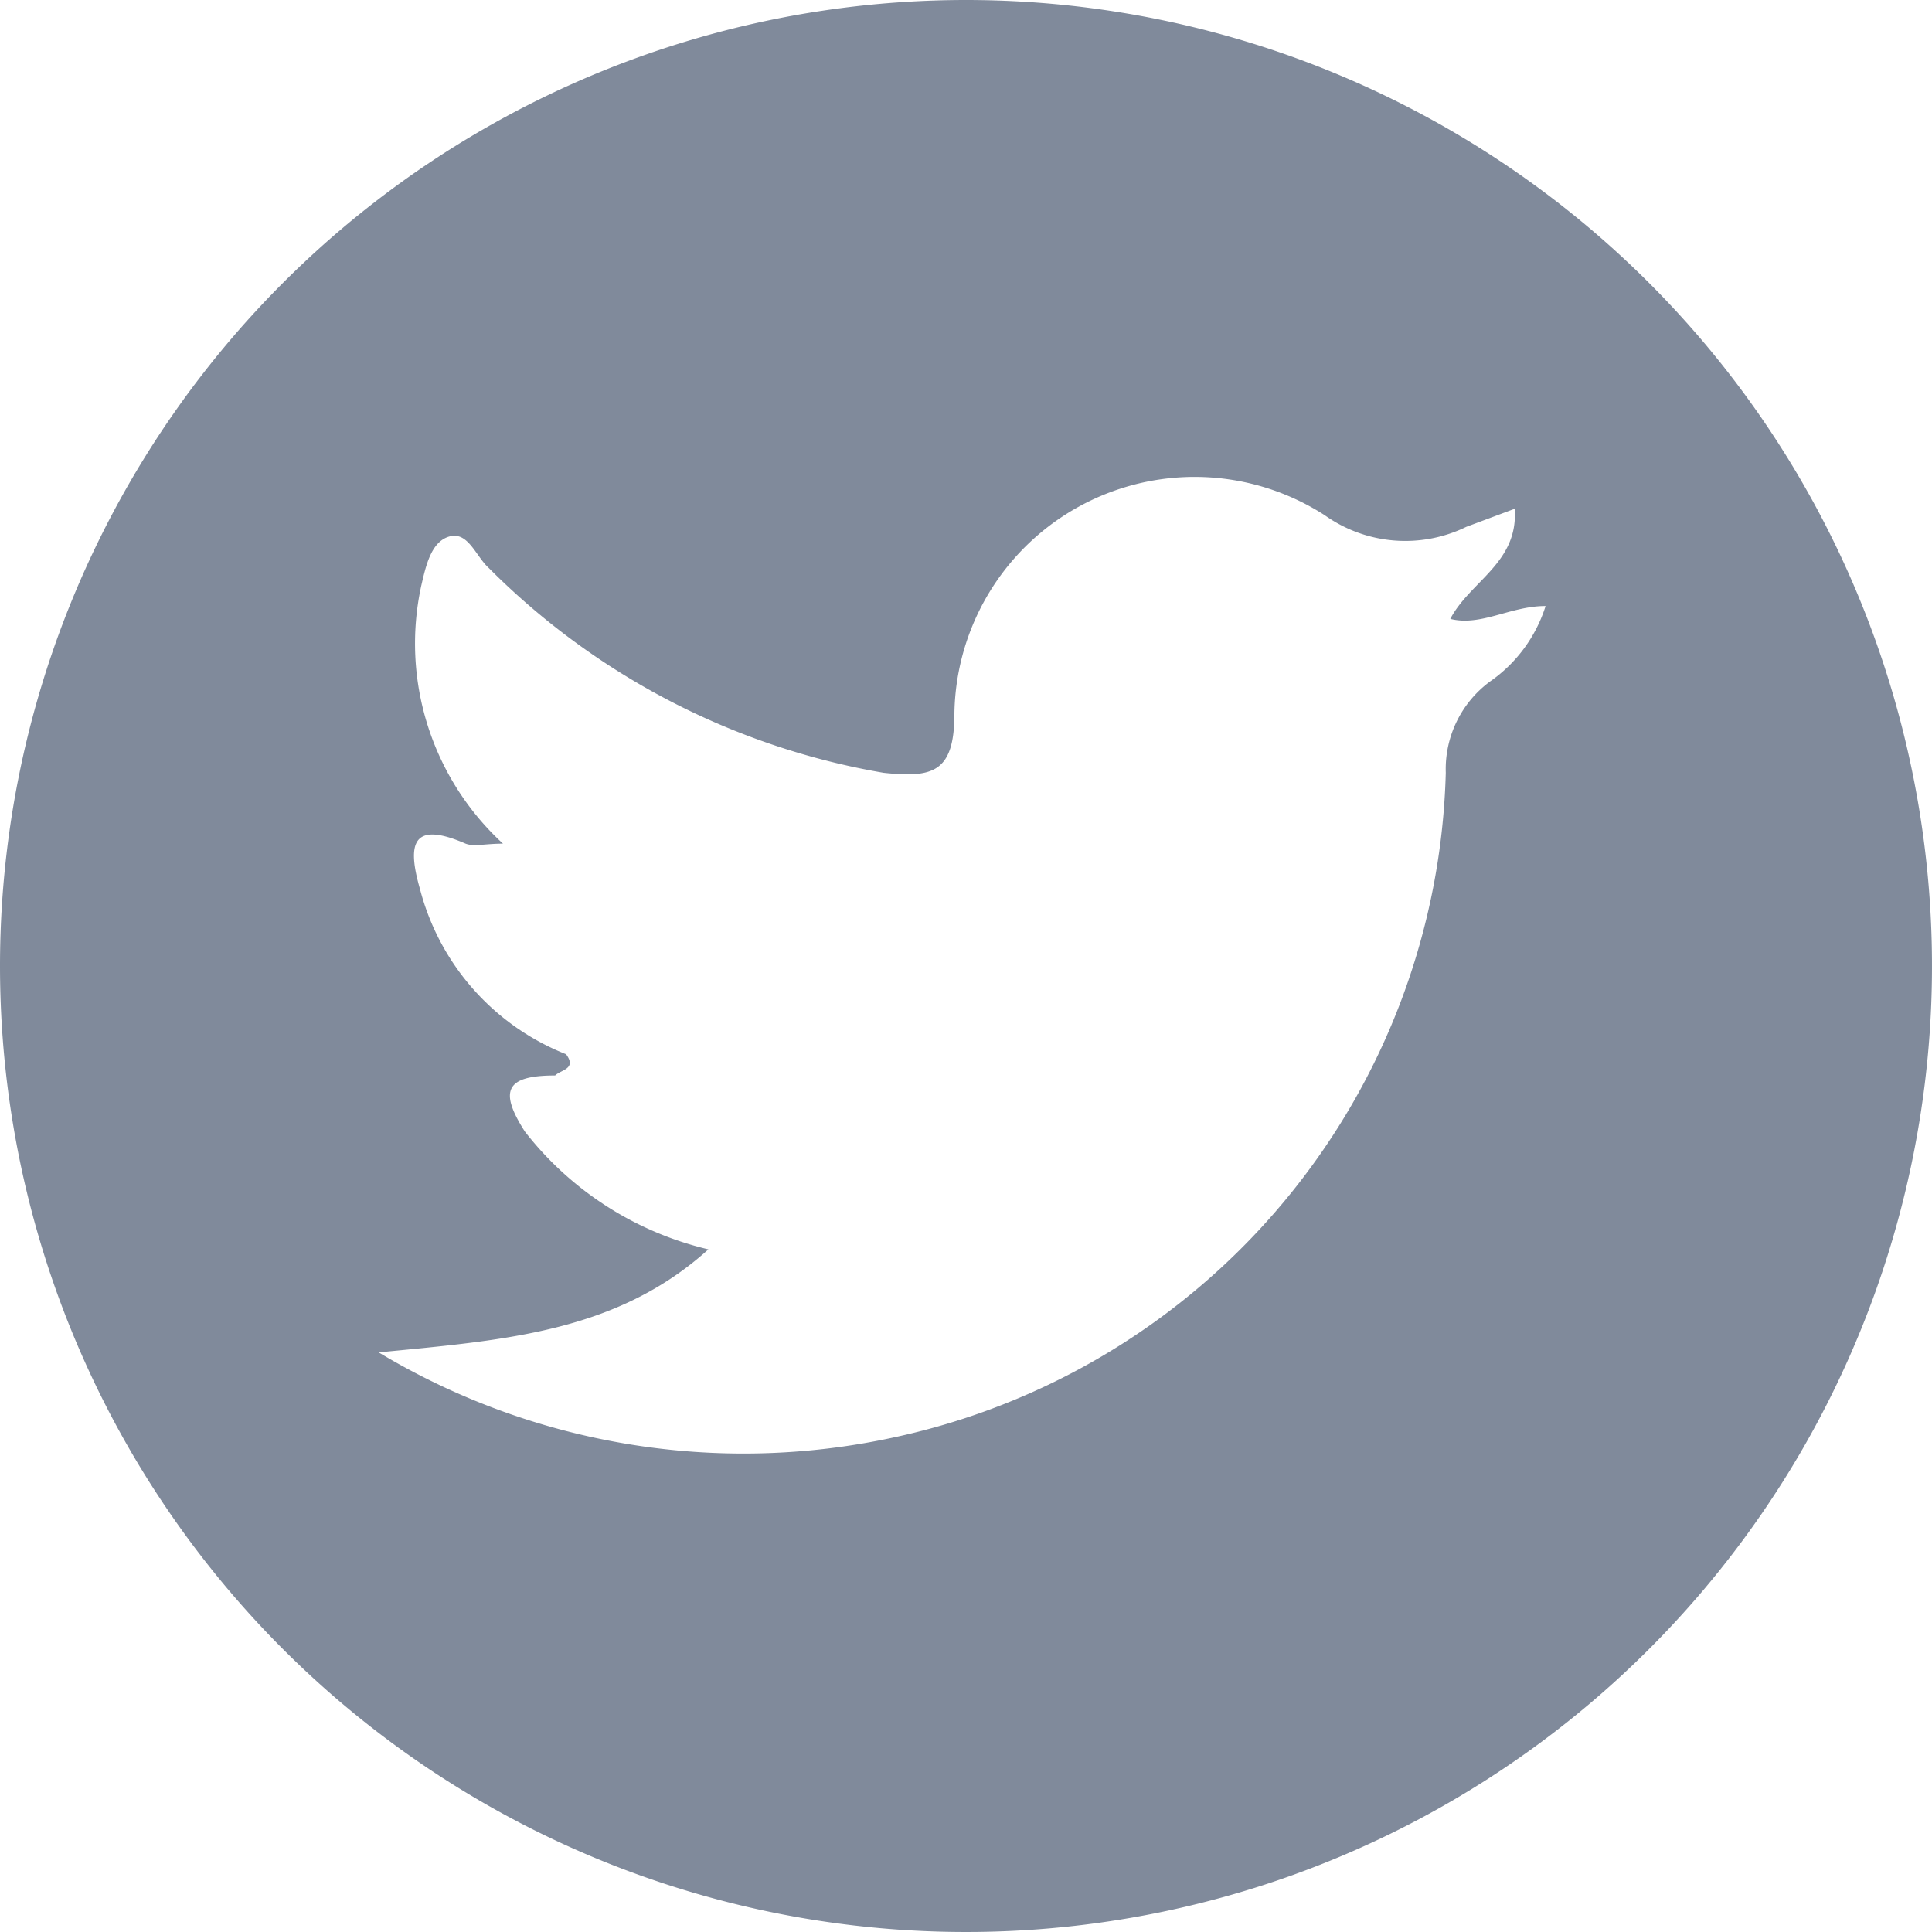 <svg id="图层_1" data-name="图层 1" xmlns="http://www.w3.org/2000/svg" viewBox="0 0 30 30"><defs><style>.cls-1{fill:#808a9b;}</style></defs><title>4-1@1x</title><g id="_4-1" data-name="4-1"><path class="cls-1" d="M15,0A15,15,0,1,1,0,15,15,15,0,0,1,15,0Zm8.14,10.58A2.25,2.25,0,0,0,24,9.41c-.55,0-1,.32-1.48.2.31-.59,1.06-.87,1-1.71l-.75.28A2.16,2.16,0,0,1,20.57,8a3.73,3.73,0,0,0-5.75,3.08c0,.92-.34,1-1.1.92A11.36,11.36,0,0,1,7.59,8.82c-.2-.18-.32-.57-.61-.49s-.37.47-.44.77a4.22,4.22,0,0,0,1.27,4c-.28,0-.45.05-.58,0-.83-.36-.91,0-.71.7a3.78,3.78,0,0,0,2.27,2.57c.17.23-.08.24-.17.33-.76,0-.88.23-.47.87A5.09,5.09,0,0,0,11,19.4C9.57,20.69,7.83,20.81,5.88,21a11,11,0,0,0,8,1.32A10.85,10.85,0,0,0,22.45,12,1.69,1.69,0,0,1,23.14,10.58Z" transform="translate(0 0)"/></g></svg>